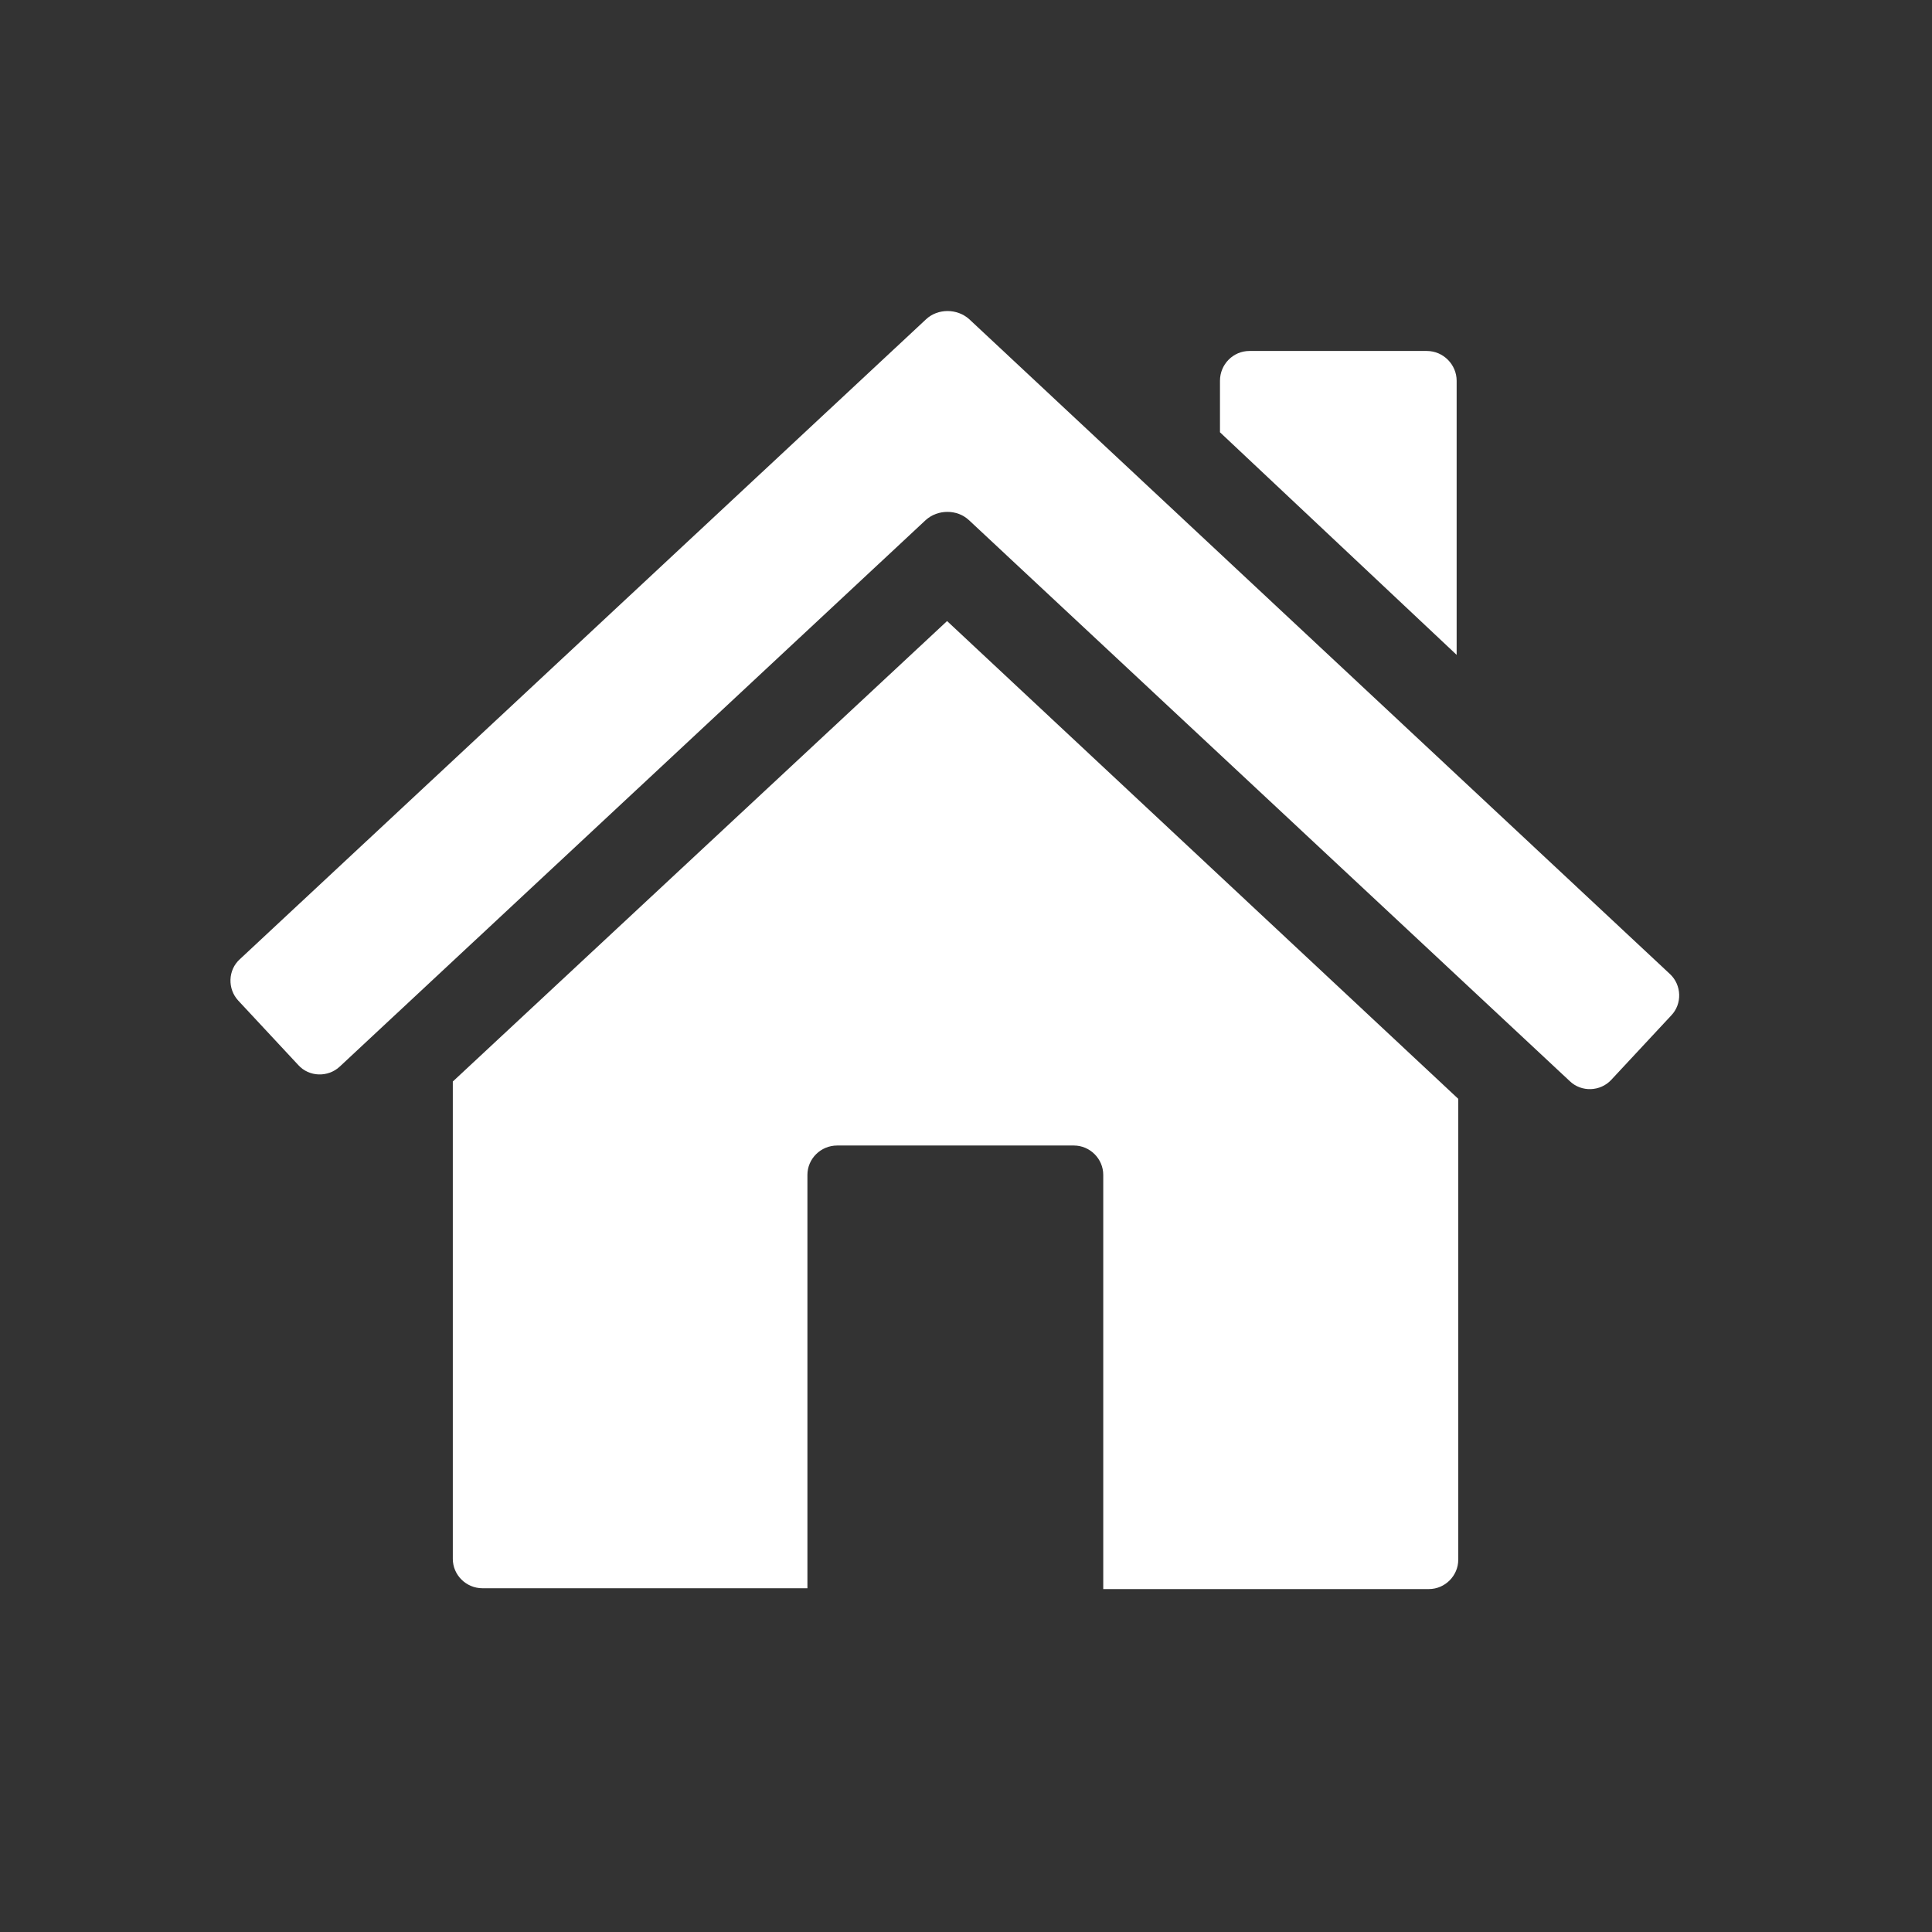 <?xml version="1.0" encoding="utf-8"?>
<!-- Generator: Adobe Illustrator 18.1.1, SVG Export Plug-In . SVG Version: 6.00 Build 0)  -->
<svg version="1.1" id="Layer_1" xmlns="http://www.w3.org/2000/svg" xmlns:xlink="http://www.w3.org/1999/xlink" x="0px" y="0px"
	 viewBox="-335 337 480 480" enable-background="new -335 337 480 480" xml:space="preserve">
<rect x="-335" y="337" width="480" height="480" fill="#333333" stroke="none"/>
<g id="home">
	<path fill="#FFFFFF" d="M65.3,605.3c-2.7,2.9-7.4,3.1-10.3,0.3L-94.3,466.2c-2.9-2.7-7.7-2.7-10.7,0l-145.6,135.8
		c-2.9,2.7-7.6,2.6-10.3-0.4l-14.9-16c-2.7-2.9-2.6-7.6,0.4-10.3l170.5-159c2.9-2.7,7.7-2.7,10.7,0L79.9,579
		c2.9,2.7,3.1,7.4,0.3,10.3L65.3,605.3z"/>
	<path fill="#FFFFFF" d="M-99.7,491.3l-122.8,114.4v118.6c0,4,3.3,7.3,7.4,7.3h80.7V628.9c0-4,3.3-7.3,7.4-7.3h58.8
		c4,0,7.3,3.3,7.3,7.3v102.9H20c4,0,7.3-3.3,7.3-7.3V610L-99.7,491.3z"/>
	<path fill="#FFFFFF" d="M26.9,431.6c0-4-3.3-7.4-7.4-7.4h-44.1c-4,0-7.3,3.3-7.3,7.4v12.8l58.8,55.3L26.9,431.6L26.9,431.6z"/>
</g>
</svg>
